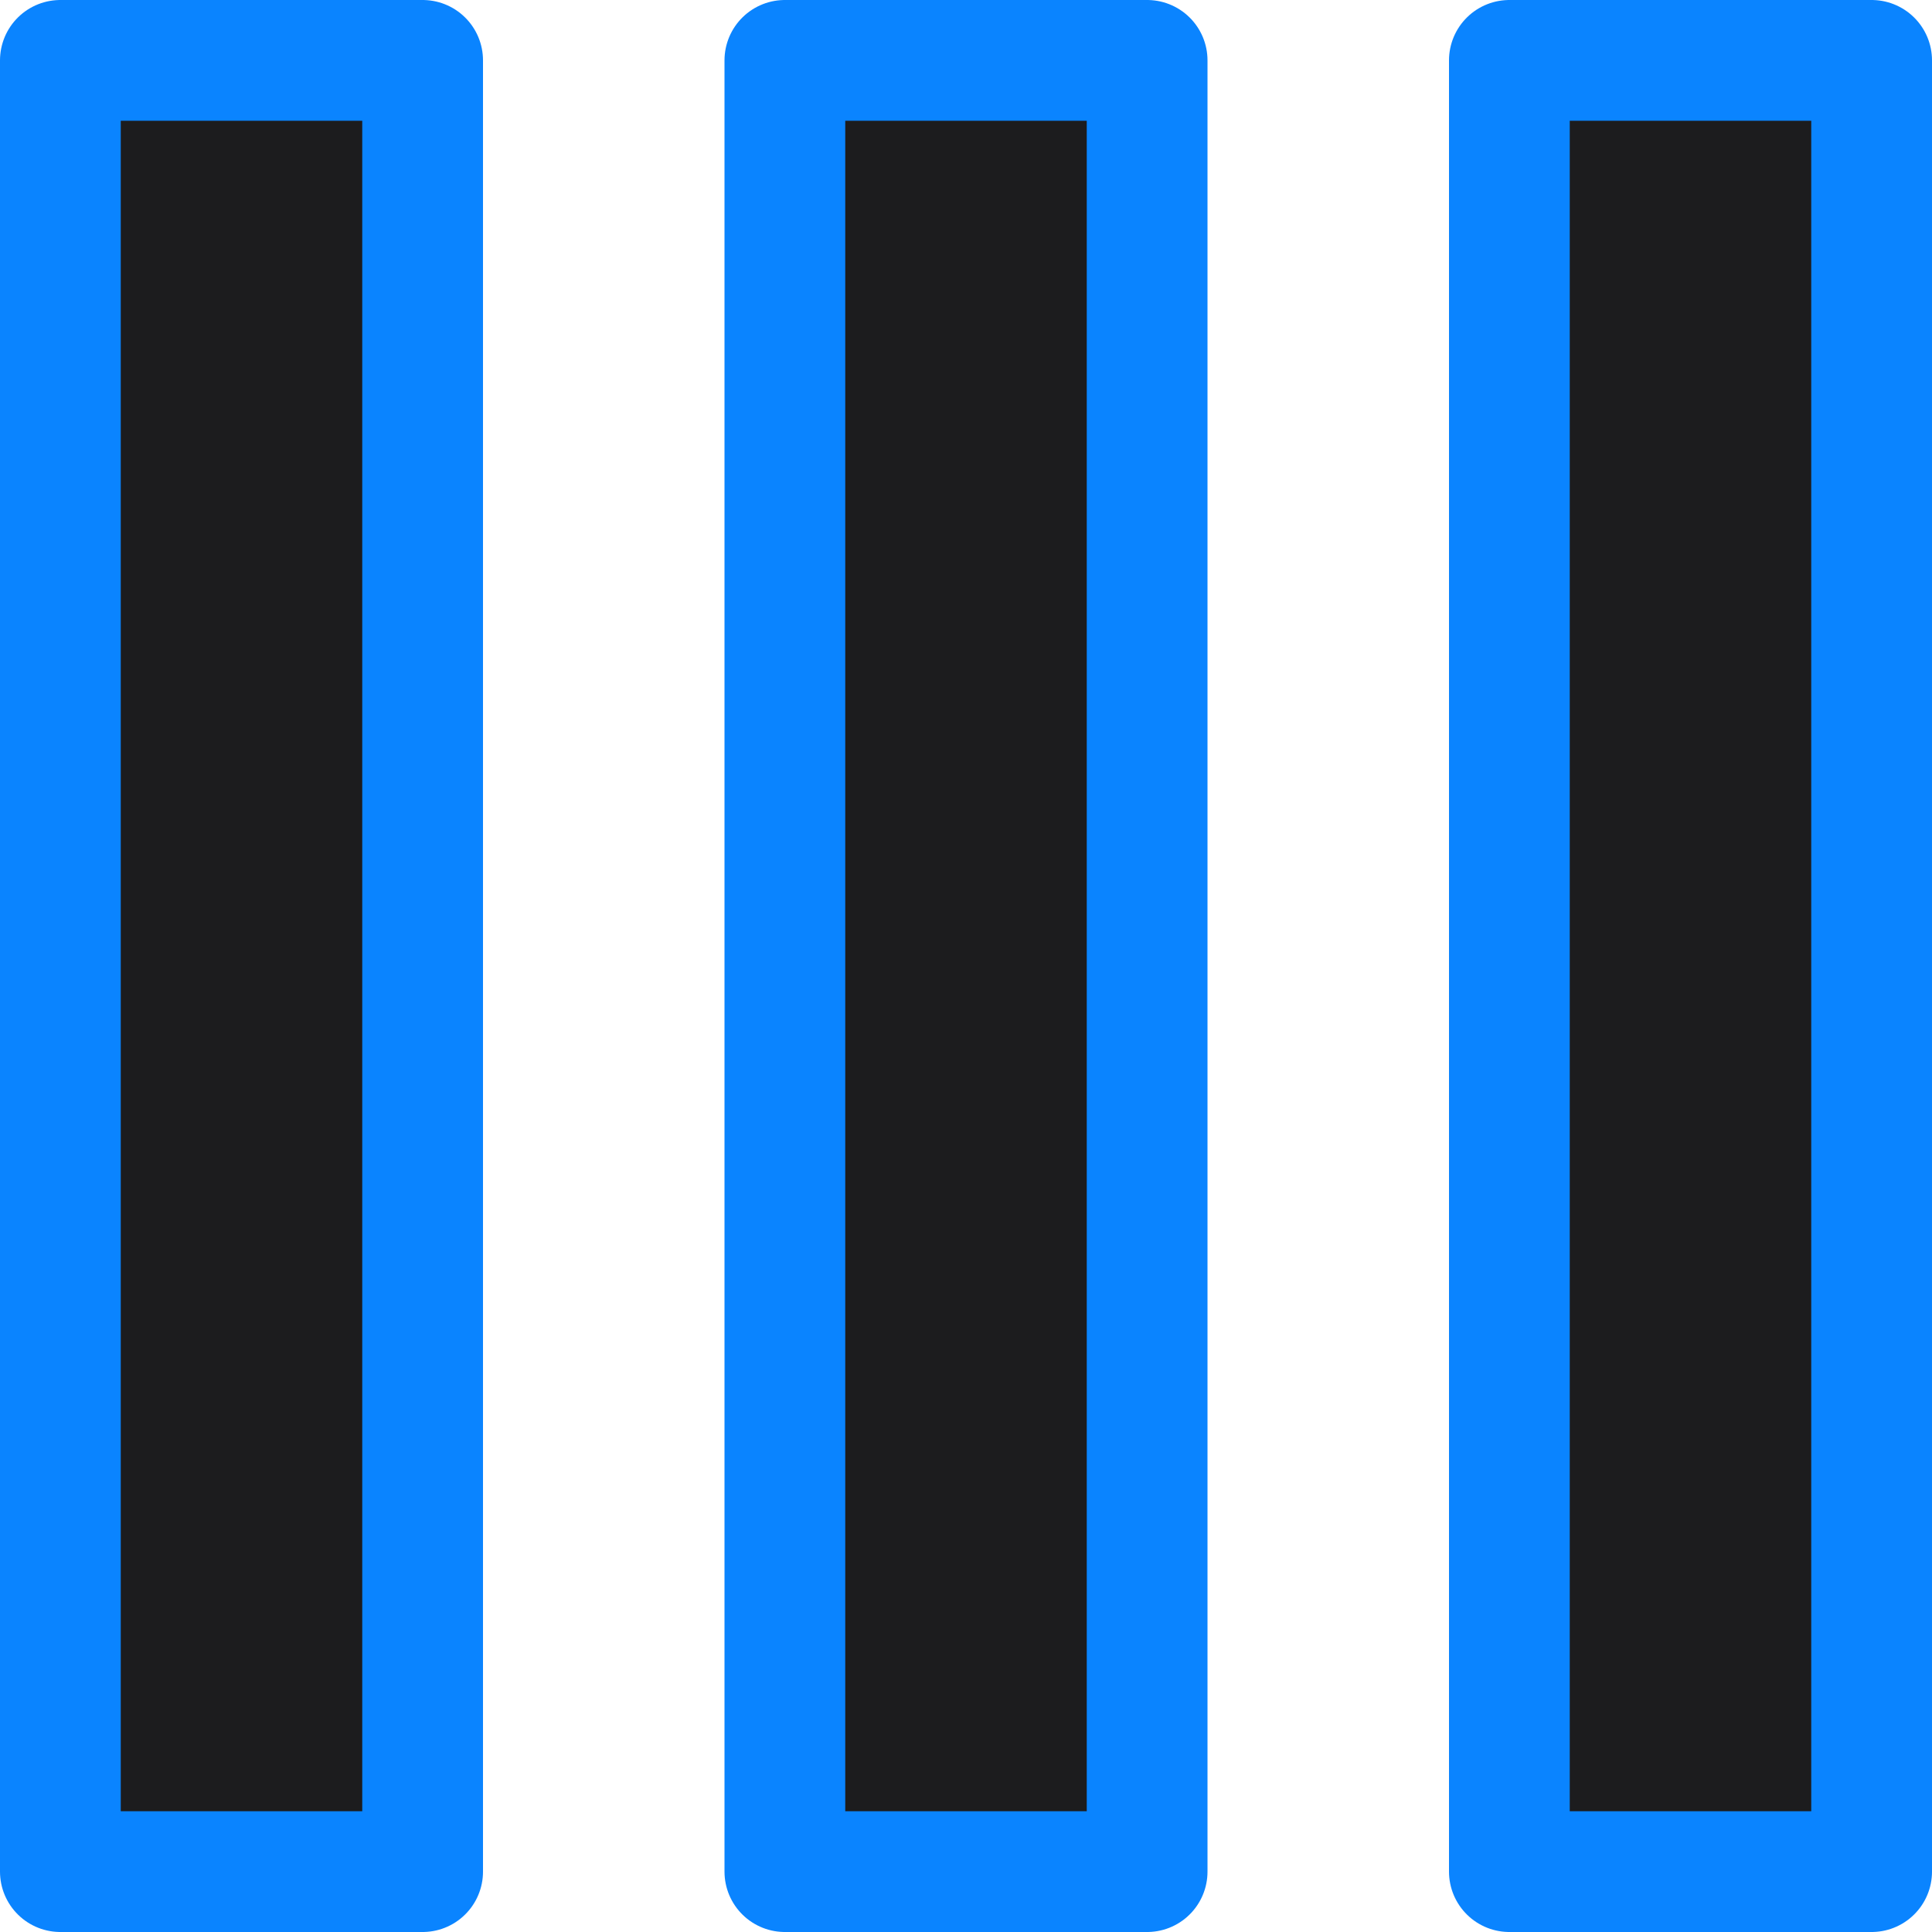 <svg viewBox="0 0 16 16" xmlns="http://www.w3.org/2000/svg" xmlns:xlink="http://www.w3.org/1999/xlink"><linearGradient id="a" gradientUnits="userSpaceOnUse" x1="-30.924" x2="-30.924" y1="1.331" y2="-13.669"><stop offset="0" stop-color="#1c1c1e"/><stop offset="1" stop-color="#2c2c2e"/></linearGradient>
/&amp;gt;<path d="m.5.5v15h3v-15zm6 0v15h2.077.577.346v-15h-.346-.577zm6 0v15h1.846 1.154v-15h-1.154z" fill="url(#a)" stroke="#0a84ff" stroke-linejoin="round"/></svg>